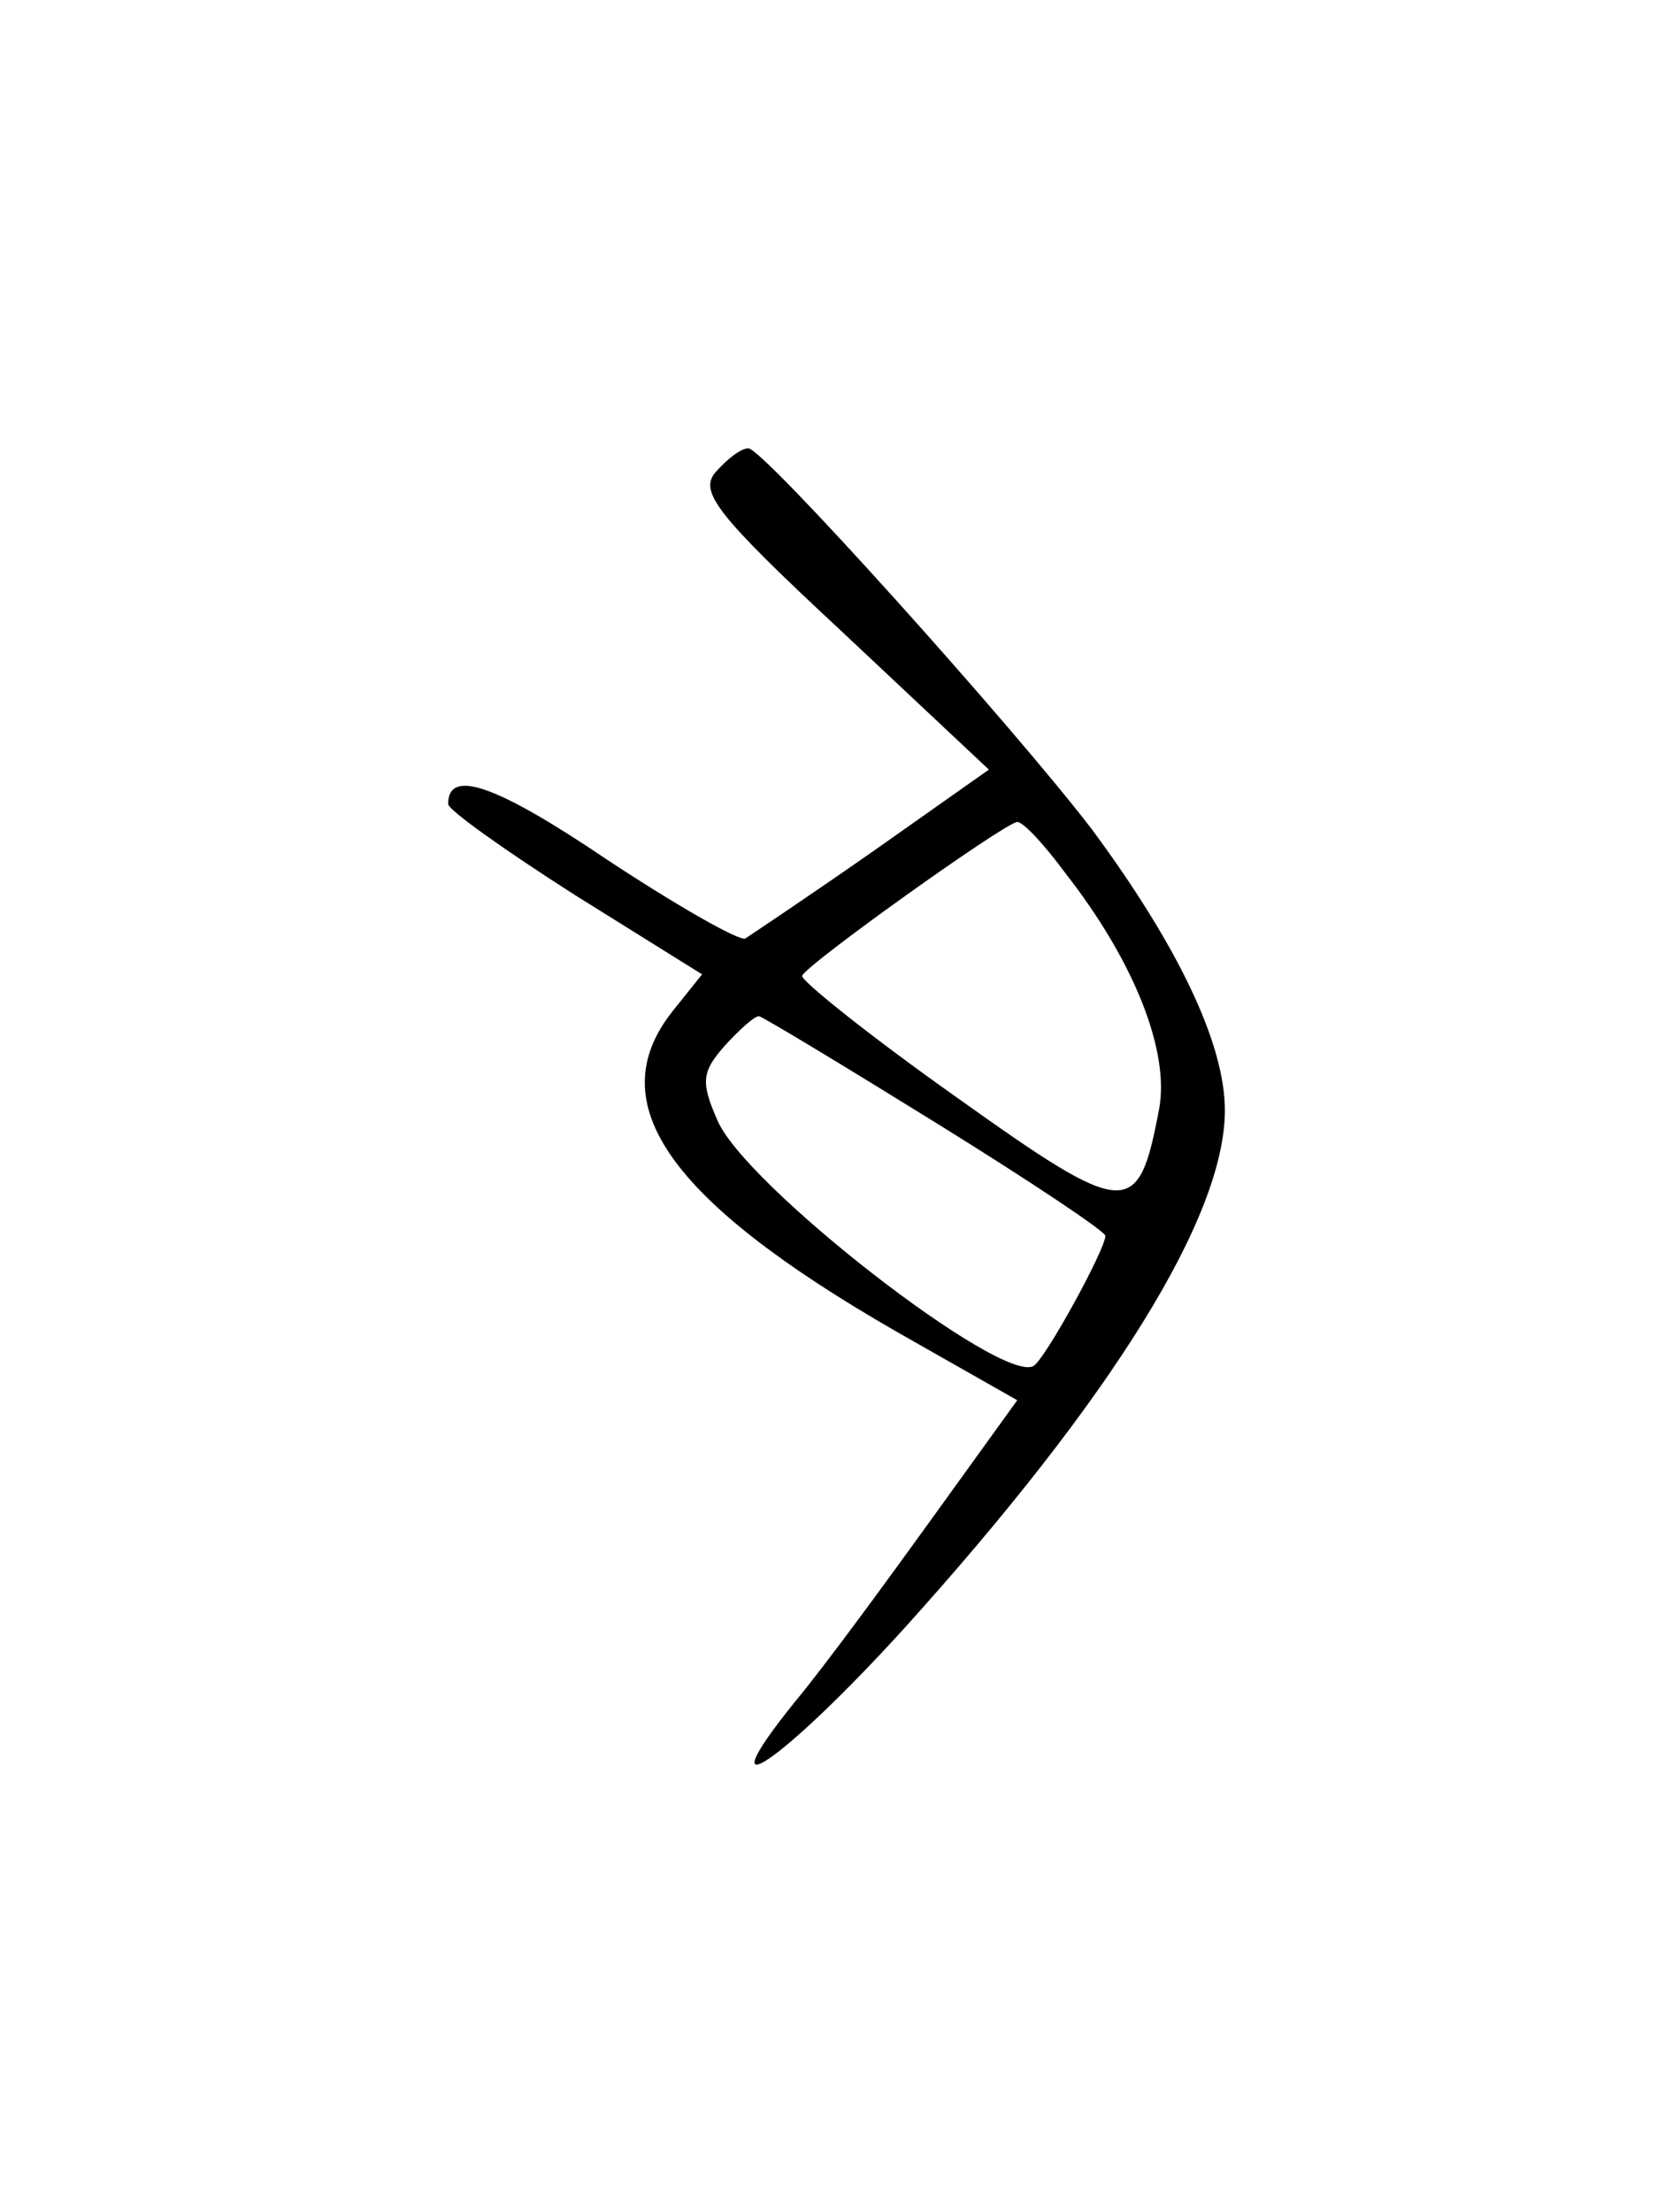 <?xml version="1.0" standalone="no"?>
<!DOCTYPE svg PUBLIC "-//W3C//DTD SVG 20010904//EN"
 "http://www.w3.org/TR/2001/REC-SVG-20010904/DTD/svg10.dtd">
<svg version="1.0" xmlns="http://www.w3.org/2000/svg"
 width="112pt" height="148pt" viewBox="0 0 112 148"
 preserveAspectRatio="xMidYMid meet">
<g transform="translate(0,148) scale(0.1,-0.1)"
fill="#000000" stroke="none">
<path d="M479 1164 c-11 -13 0 -28 85 -107 l98 -92 -78 -55 c-43 -30 -82 -56
-85 -58 -4 -2 -46 22 -93 53 -74 50 -106 61 -106 37 0 -4 38 -31 85 -61 l85
-53 -20 -25 c-48 -61 -3 -126 150 -214 l81 -46 -57 -79 c-31 -43 -72 -99 -92
-123 -62 -77 -8 -40 73 49 140 155 215 276 215 347 0 45 -32 111 -89 188 -52
68 -220 255 -230 255 -5 0 -14 -7 -22 -16z m234 -268 c47 -60 70 -120 63 -158
-14 -74 -21 -74 -136 8 -58 41 -104 78 -103 81 2 7 135 102 144 103 4 0 18
-15 32 -34z m-87 -167 c63 -39 114 -73 114 -76 0 -9 -40 -82 -48 -87 -21 -13
-195 122 -212 165 -11 25 -10 32 5 49 10 11 20 20 23 20 2 0 55 -32 118 -71z"/>
</g>
</svg>
